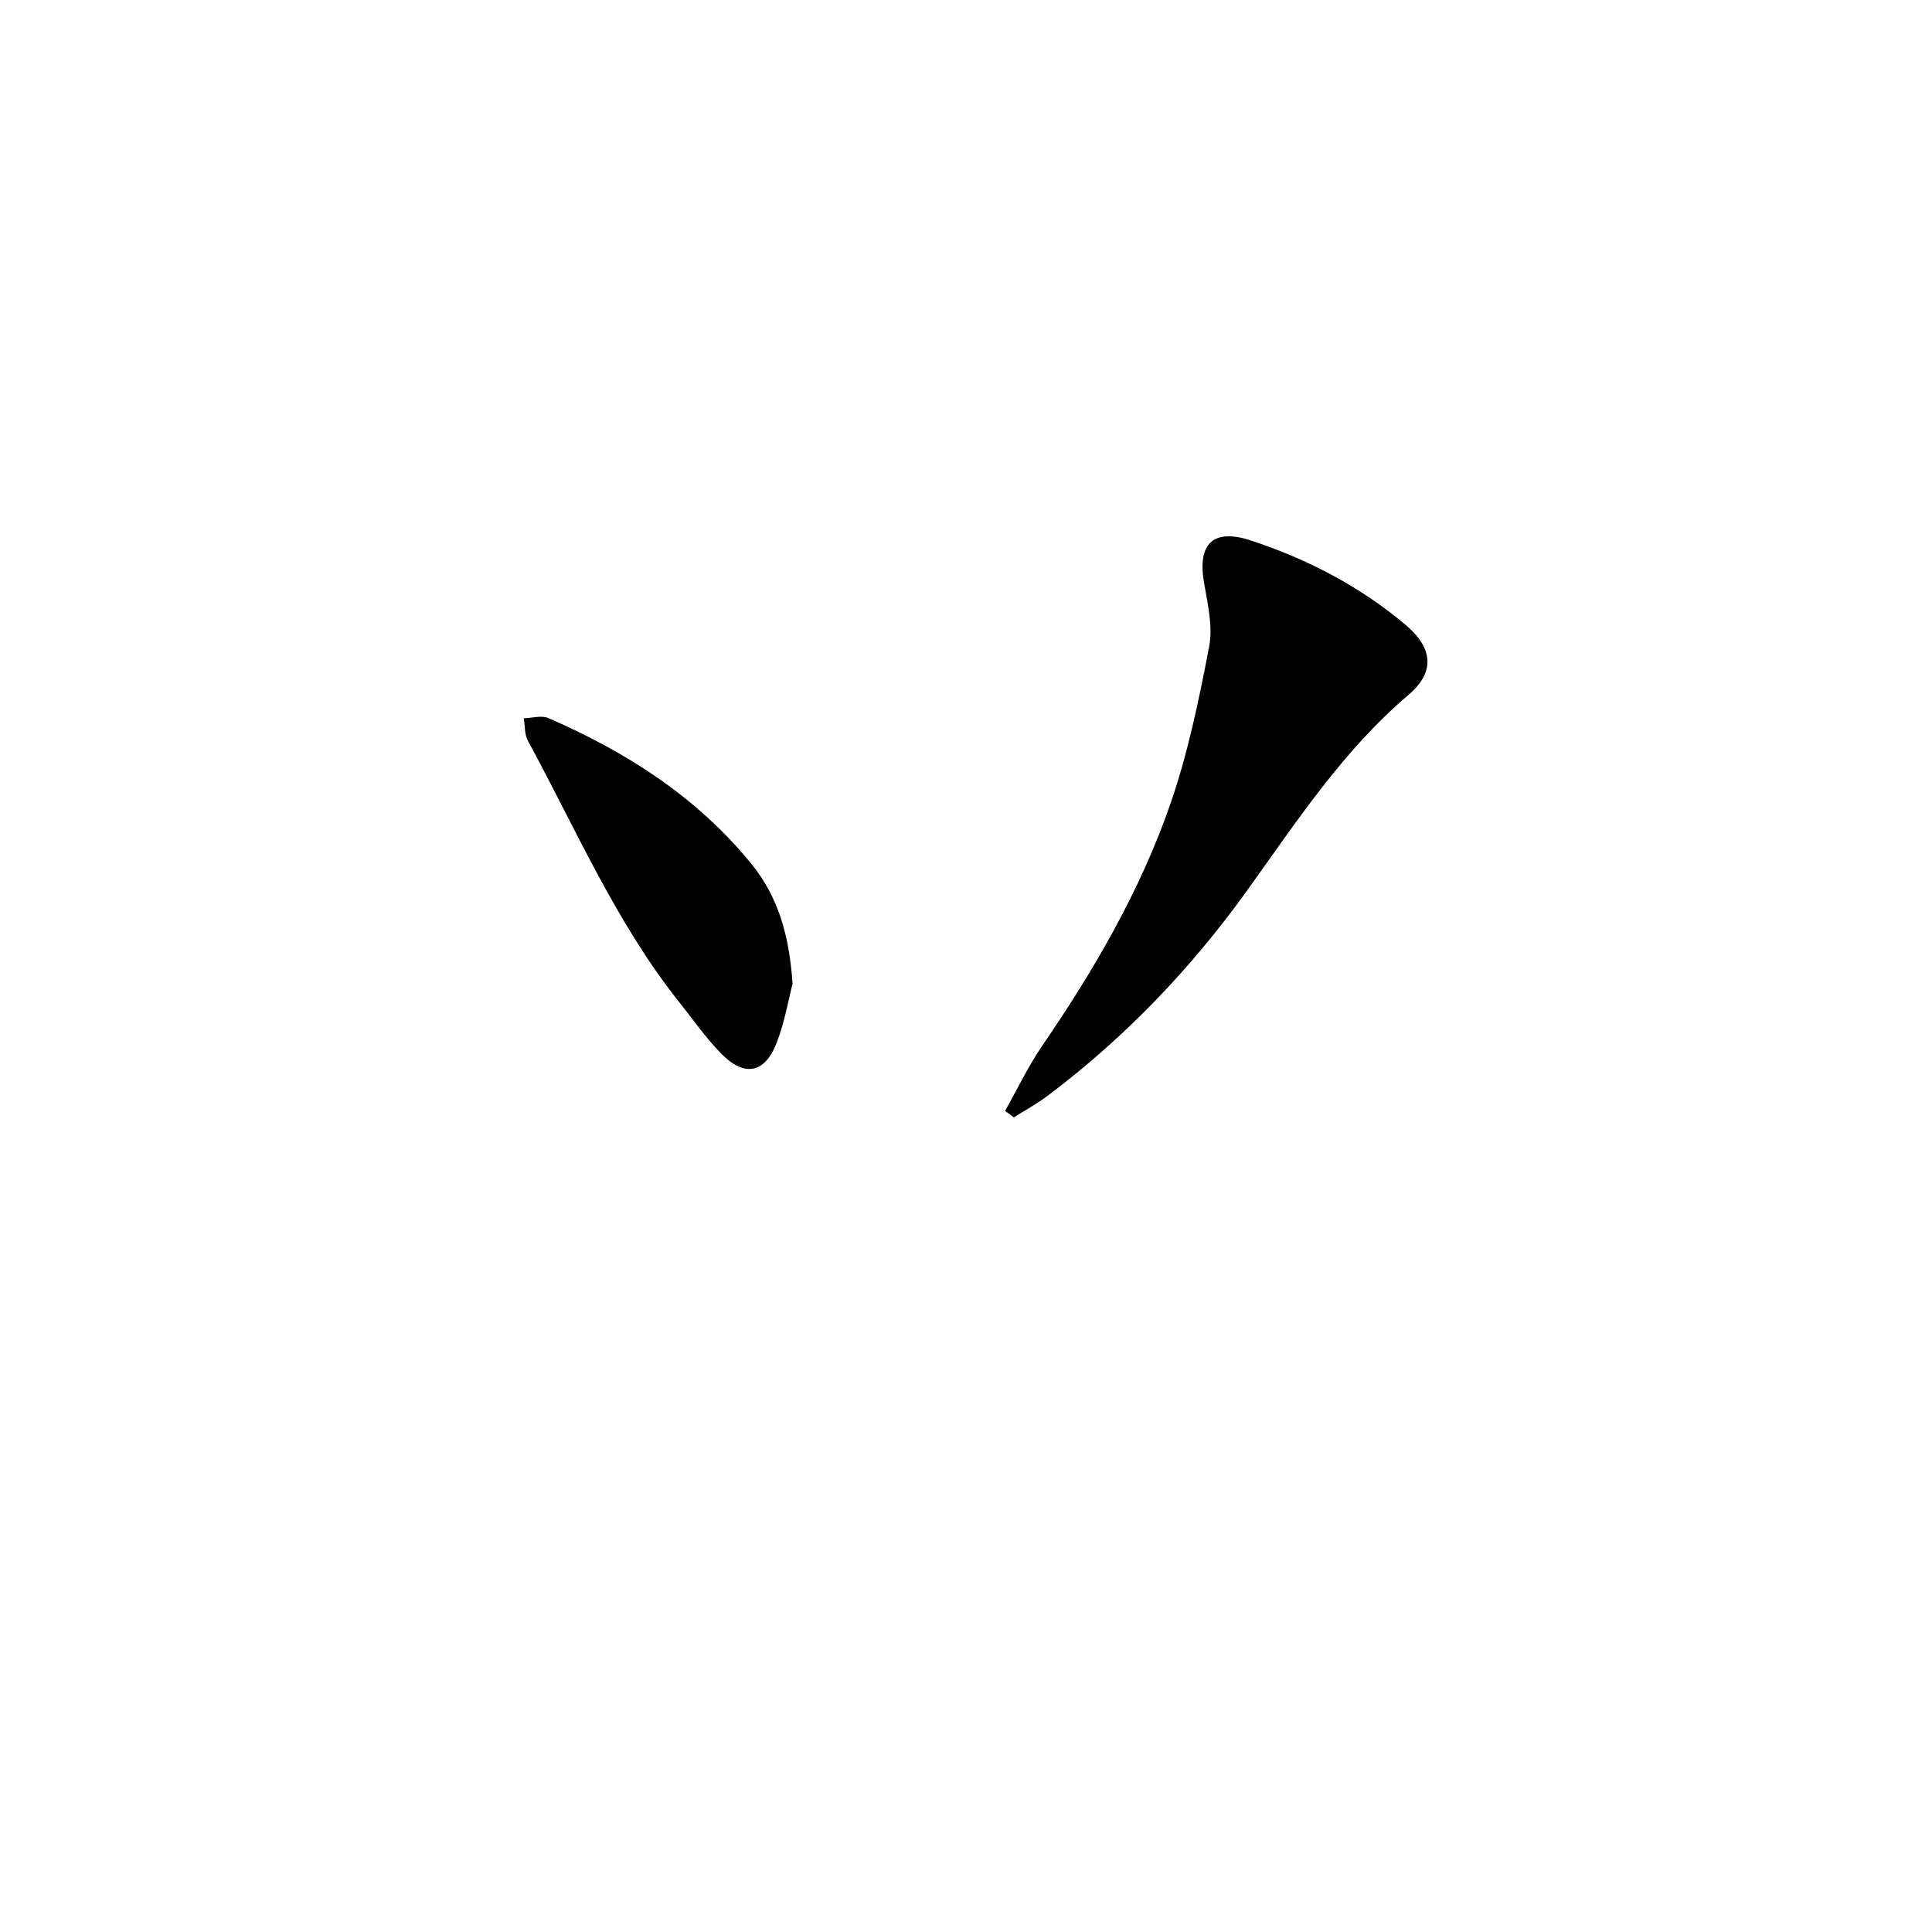 <svg enable-background="new 0 0 400 400" viewBox="0 0 400 400" xmlns="http://www.w3.org/2000/svg">
<path d="m208.09 230c2.54-4.49 4.76-9.2 7.66-13.44 10.74-15.67 20.28-32.05 26.52-49.99 3.67-10.56 5.96-21.67 8.07-32.69.81-4.22-.32-8.91-1.07-13.31-1.37-8 1.9-11.24 9.71-8.67 11.75 3.87 22.65 9.53 32.12 17.55 5.62 4.76 6.01 9.74.54 14.39-13.64 11.59-23.25 26.36-33.53 40.65-11.63 16.17-25.29 30.4-41.22 42.39-2.2 1.66-4.65 2.98-6.98 4.46-.61-.44-1.21-.89-1.82-1.34z" fill="currentColor"/>
<path d="m164.09 203.68c-.81 3.09-1.6 7.89-3.33 12.32-2.47 6.29-6.67 7.02-11.48 2.1-3.13-3.19-5.71-6.92-8.51-10.43-13.19-16.53-21.48-35.91-31.47-54.3-.72-1.32-.59-3.1-.86-4.66 1.71-.04 3.66-.66 5.08-.04 16.21 7.03 30.83 16.38 42.1 30.25 5.4 6.66 7.8 14.59 8.47 24.76z" fill="currentColor"/></svg>